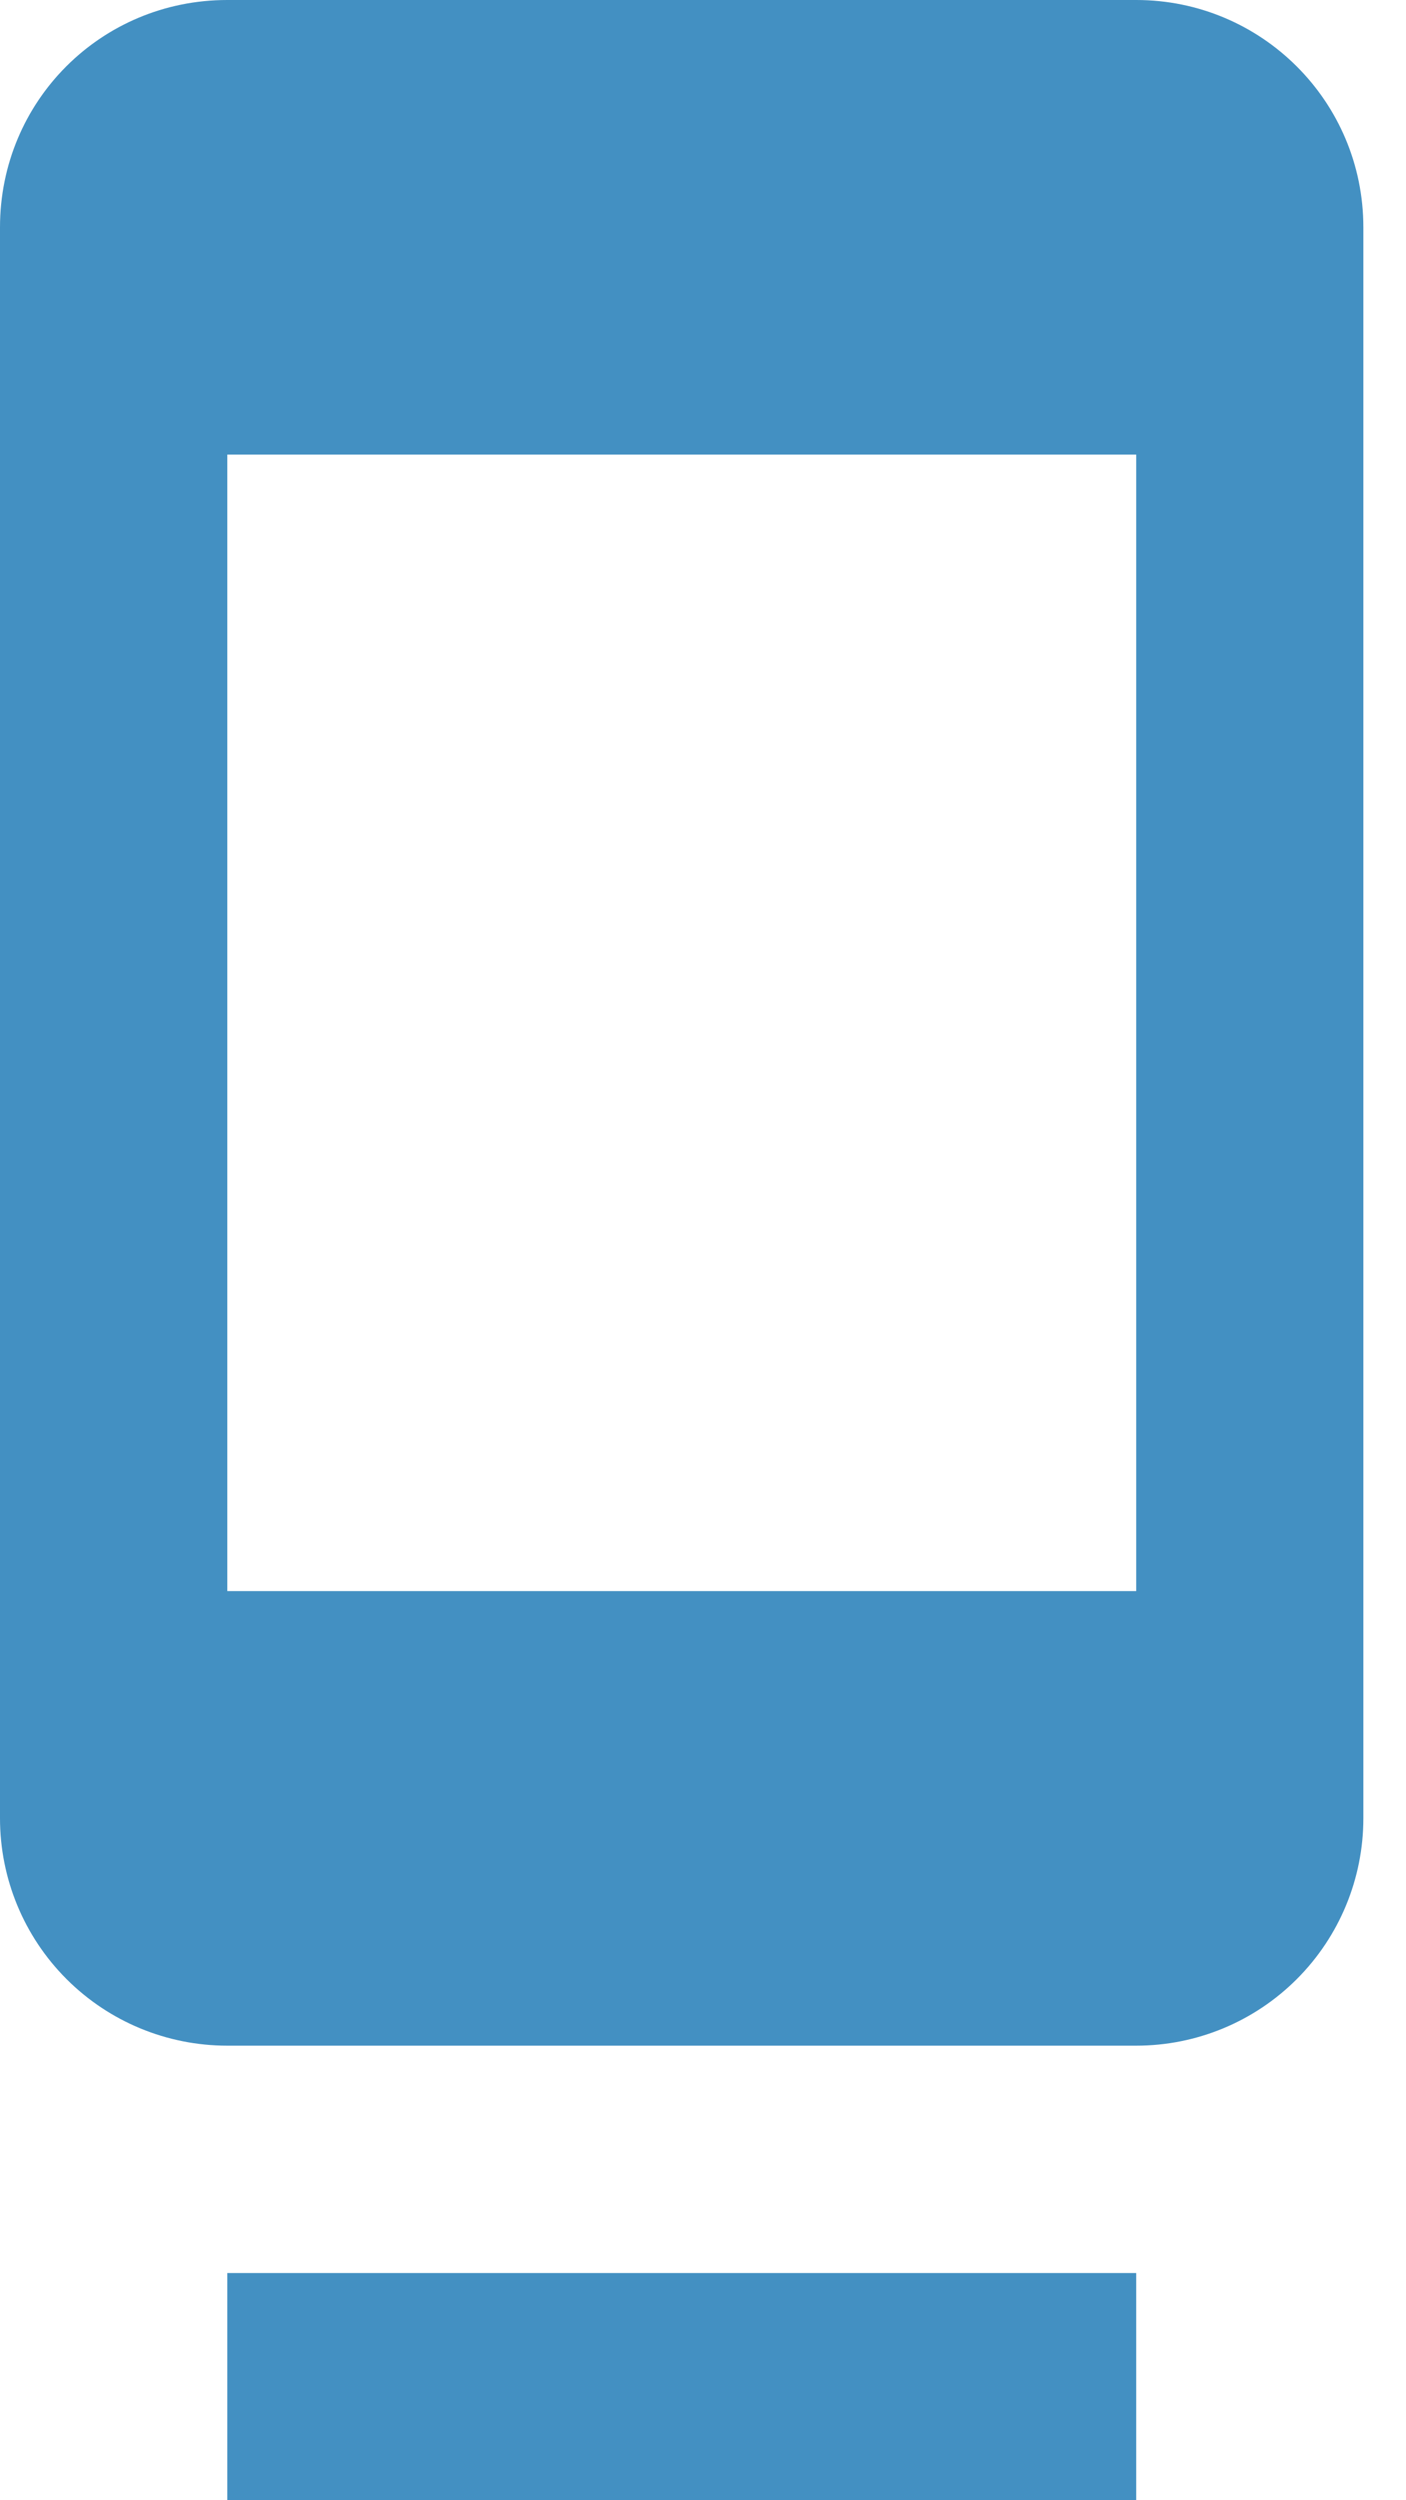 <svg width="9" height="16" viewBox="0 0 9 16" fill="none" xmlns="http://www.w3.org/2000/svg">
<path d="M7.273 10.182H1.455V2.909H7.273M7.273 0H1.455C0.647 0 0 0.647 0 1.455V11.636C0 12.022 0.153 12.392 0.426 12.665C0.699 12.938 1.069 13.091 1.455 13.091H7.273C7.659 13.091 8.028 12.938 8.301 12.665C8.574 12.392 8.727 12.022 8.727 11.636V1.455C8.727 0.647 8.073 0 7.273 0ZM1.455 16H7.273V14.546H1.455V16Z" fill="#4390C2"/>
</svg>
